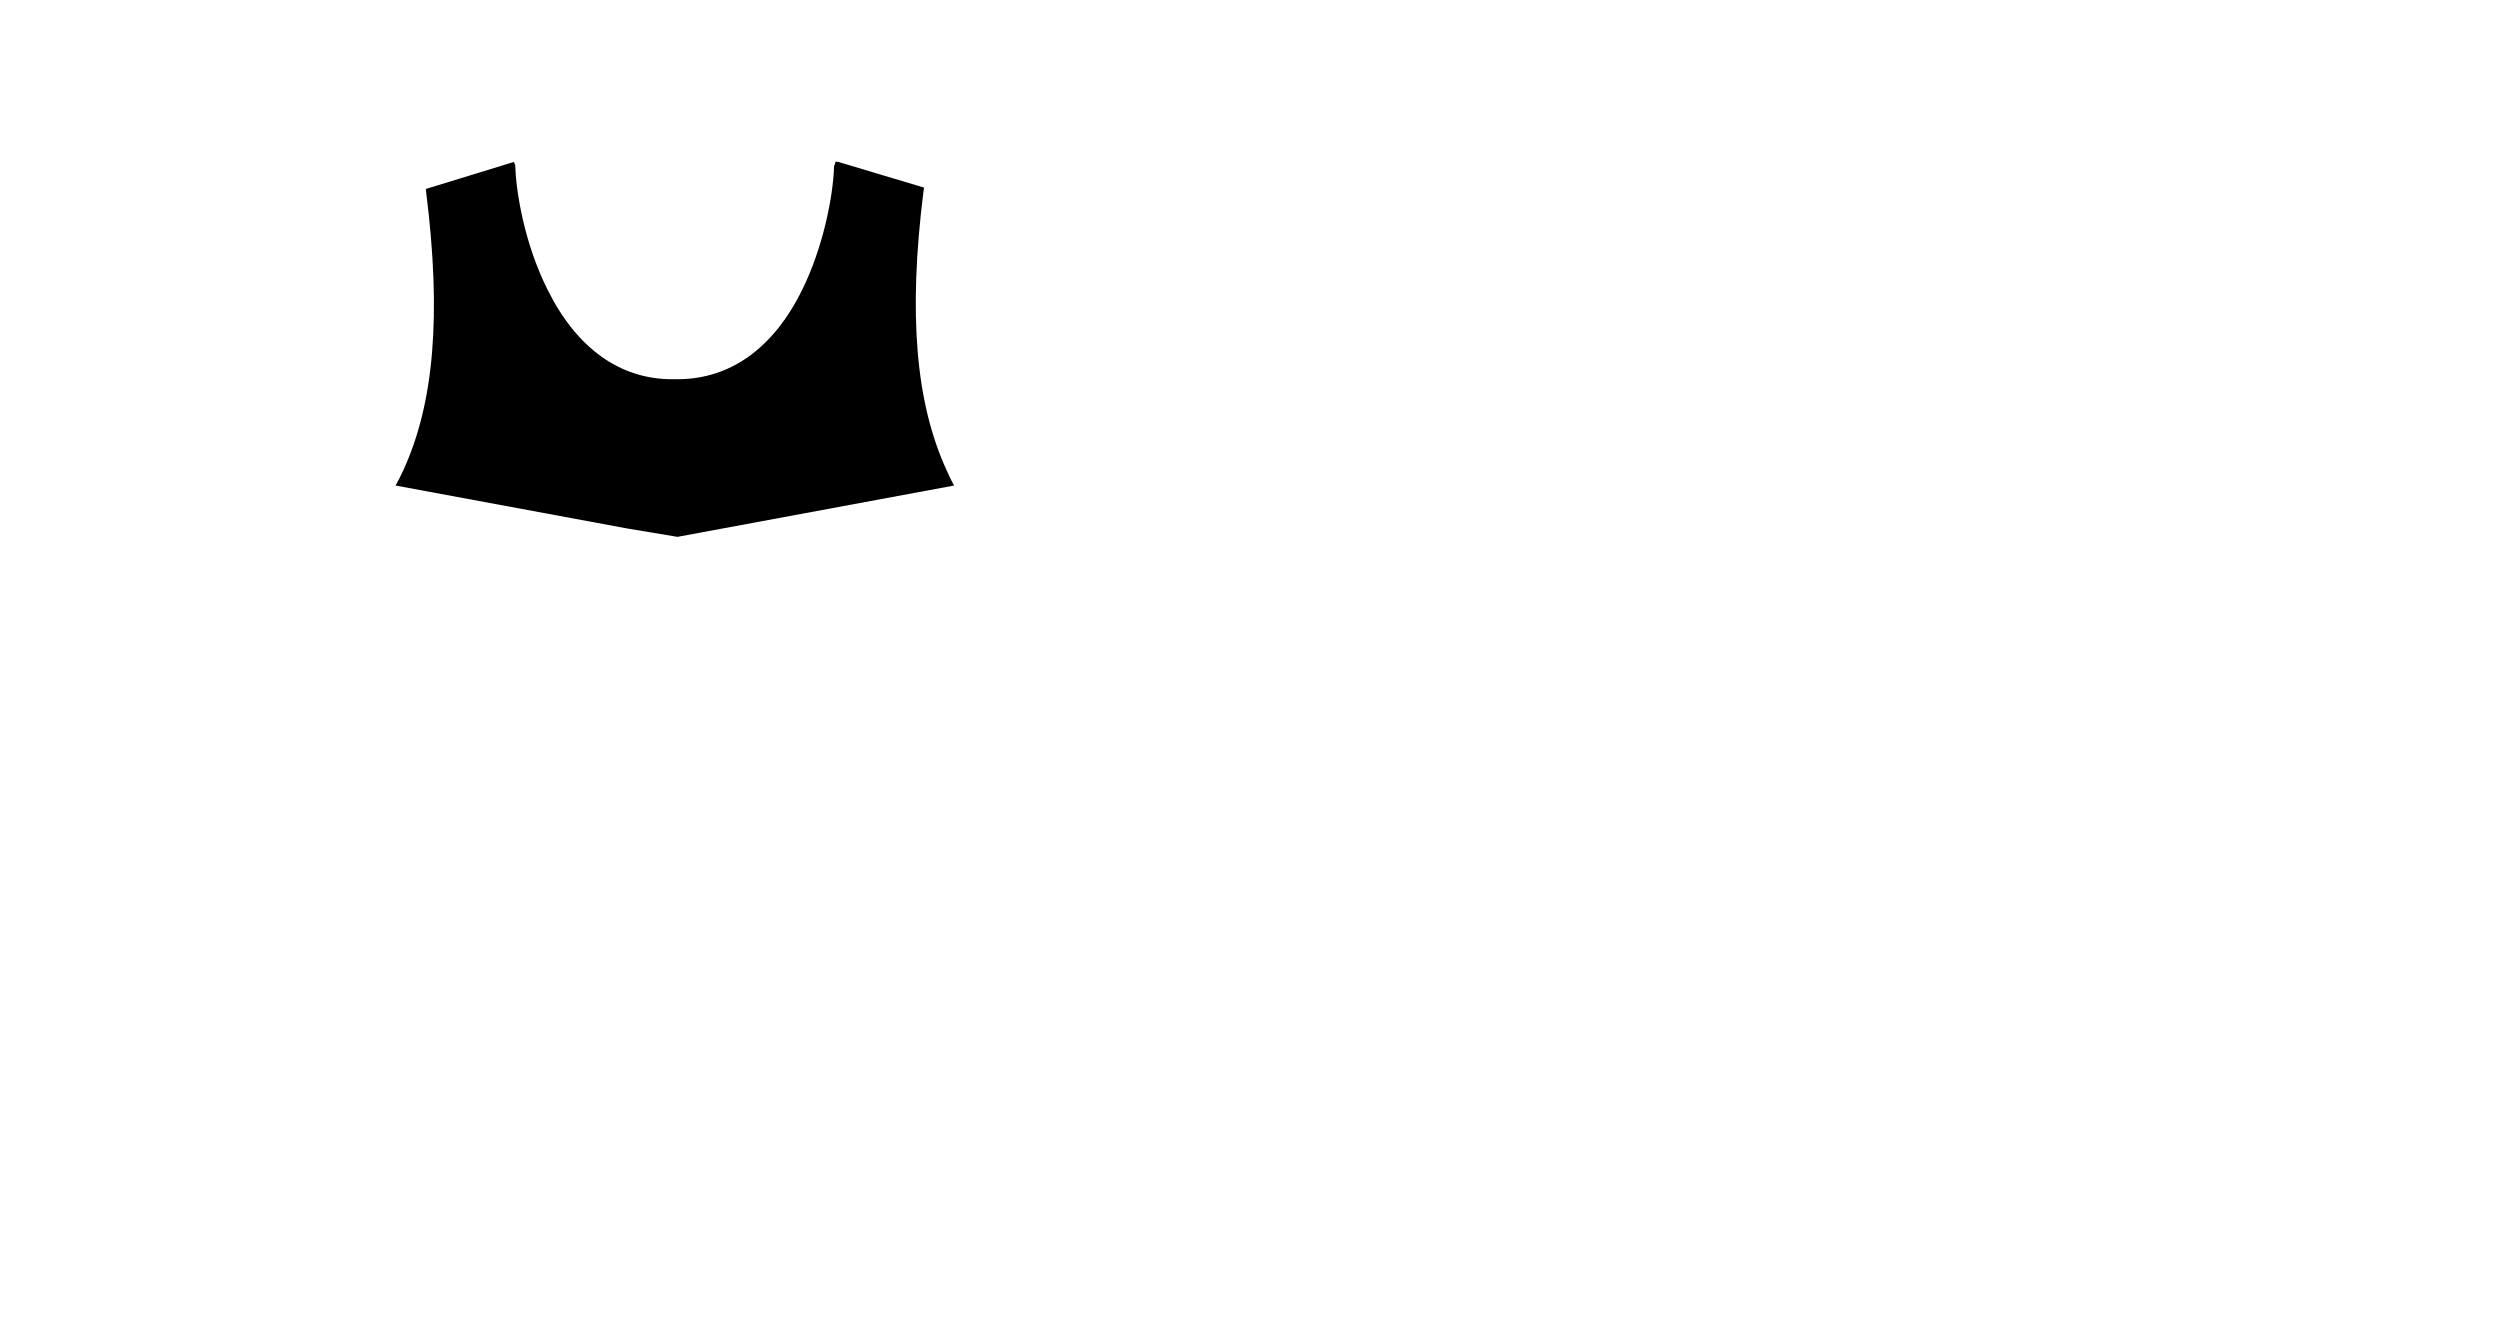 <?xml version="1.0" encoding="utf-8"?>
<!-- Generator: Adobe Illustrator 25.3.0, SVG Export Plug-In . SVG Version: 6.00 Build 0)  -->
<svg version="1.1" id="Layer_1" xmlns="http://www.w3.org/2000/svg" xmlns:xlink="http://www.w3.org/1999/xlink" x="0px" y="0px"
	 viewBox="0 0 750.2 400.1" style="enable-background:new 0 0 750.2 400.1;" xml:space="preserve">
<g>
	<path d="M203.3,161.1l83-15.4c-0.8-1.4-1.5-2.9-2.2-4.5c-9.3-20.2-11.6-46.8-7-83.6l0.2-1.3l-25.7-7.7c-0.5-0.1-0.9-0.1-0.9-0.1
		c0,0.4-0.2,0.8-0.4,1.3c-0.3,9.4-3.4,24.7-9.6,37.2c-8.6,17.5-21.5,26.7-37.2,26.8H202h-0.3c-15.6,0-28.5-9.2-37.2-26.5
		c-7.4-14.6-9.7-30.5-9.9-37.8c-0.3-0.6-0.4-0.9-0.4-0.9l-26.4,8.1l0.1,1.1c4.6,36.8,2.4,63.3-7,83.6c-0.7,1.5-1.4,2.9-2.2,4.3
		l69.6,12.9L203.3,161.1z"/>
</g>
</svg>
